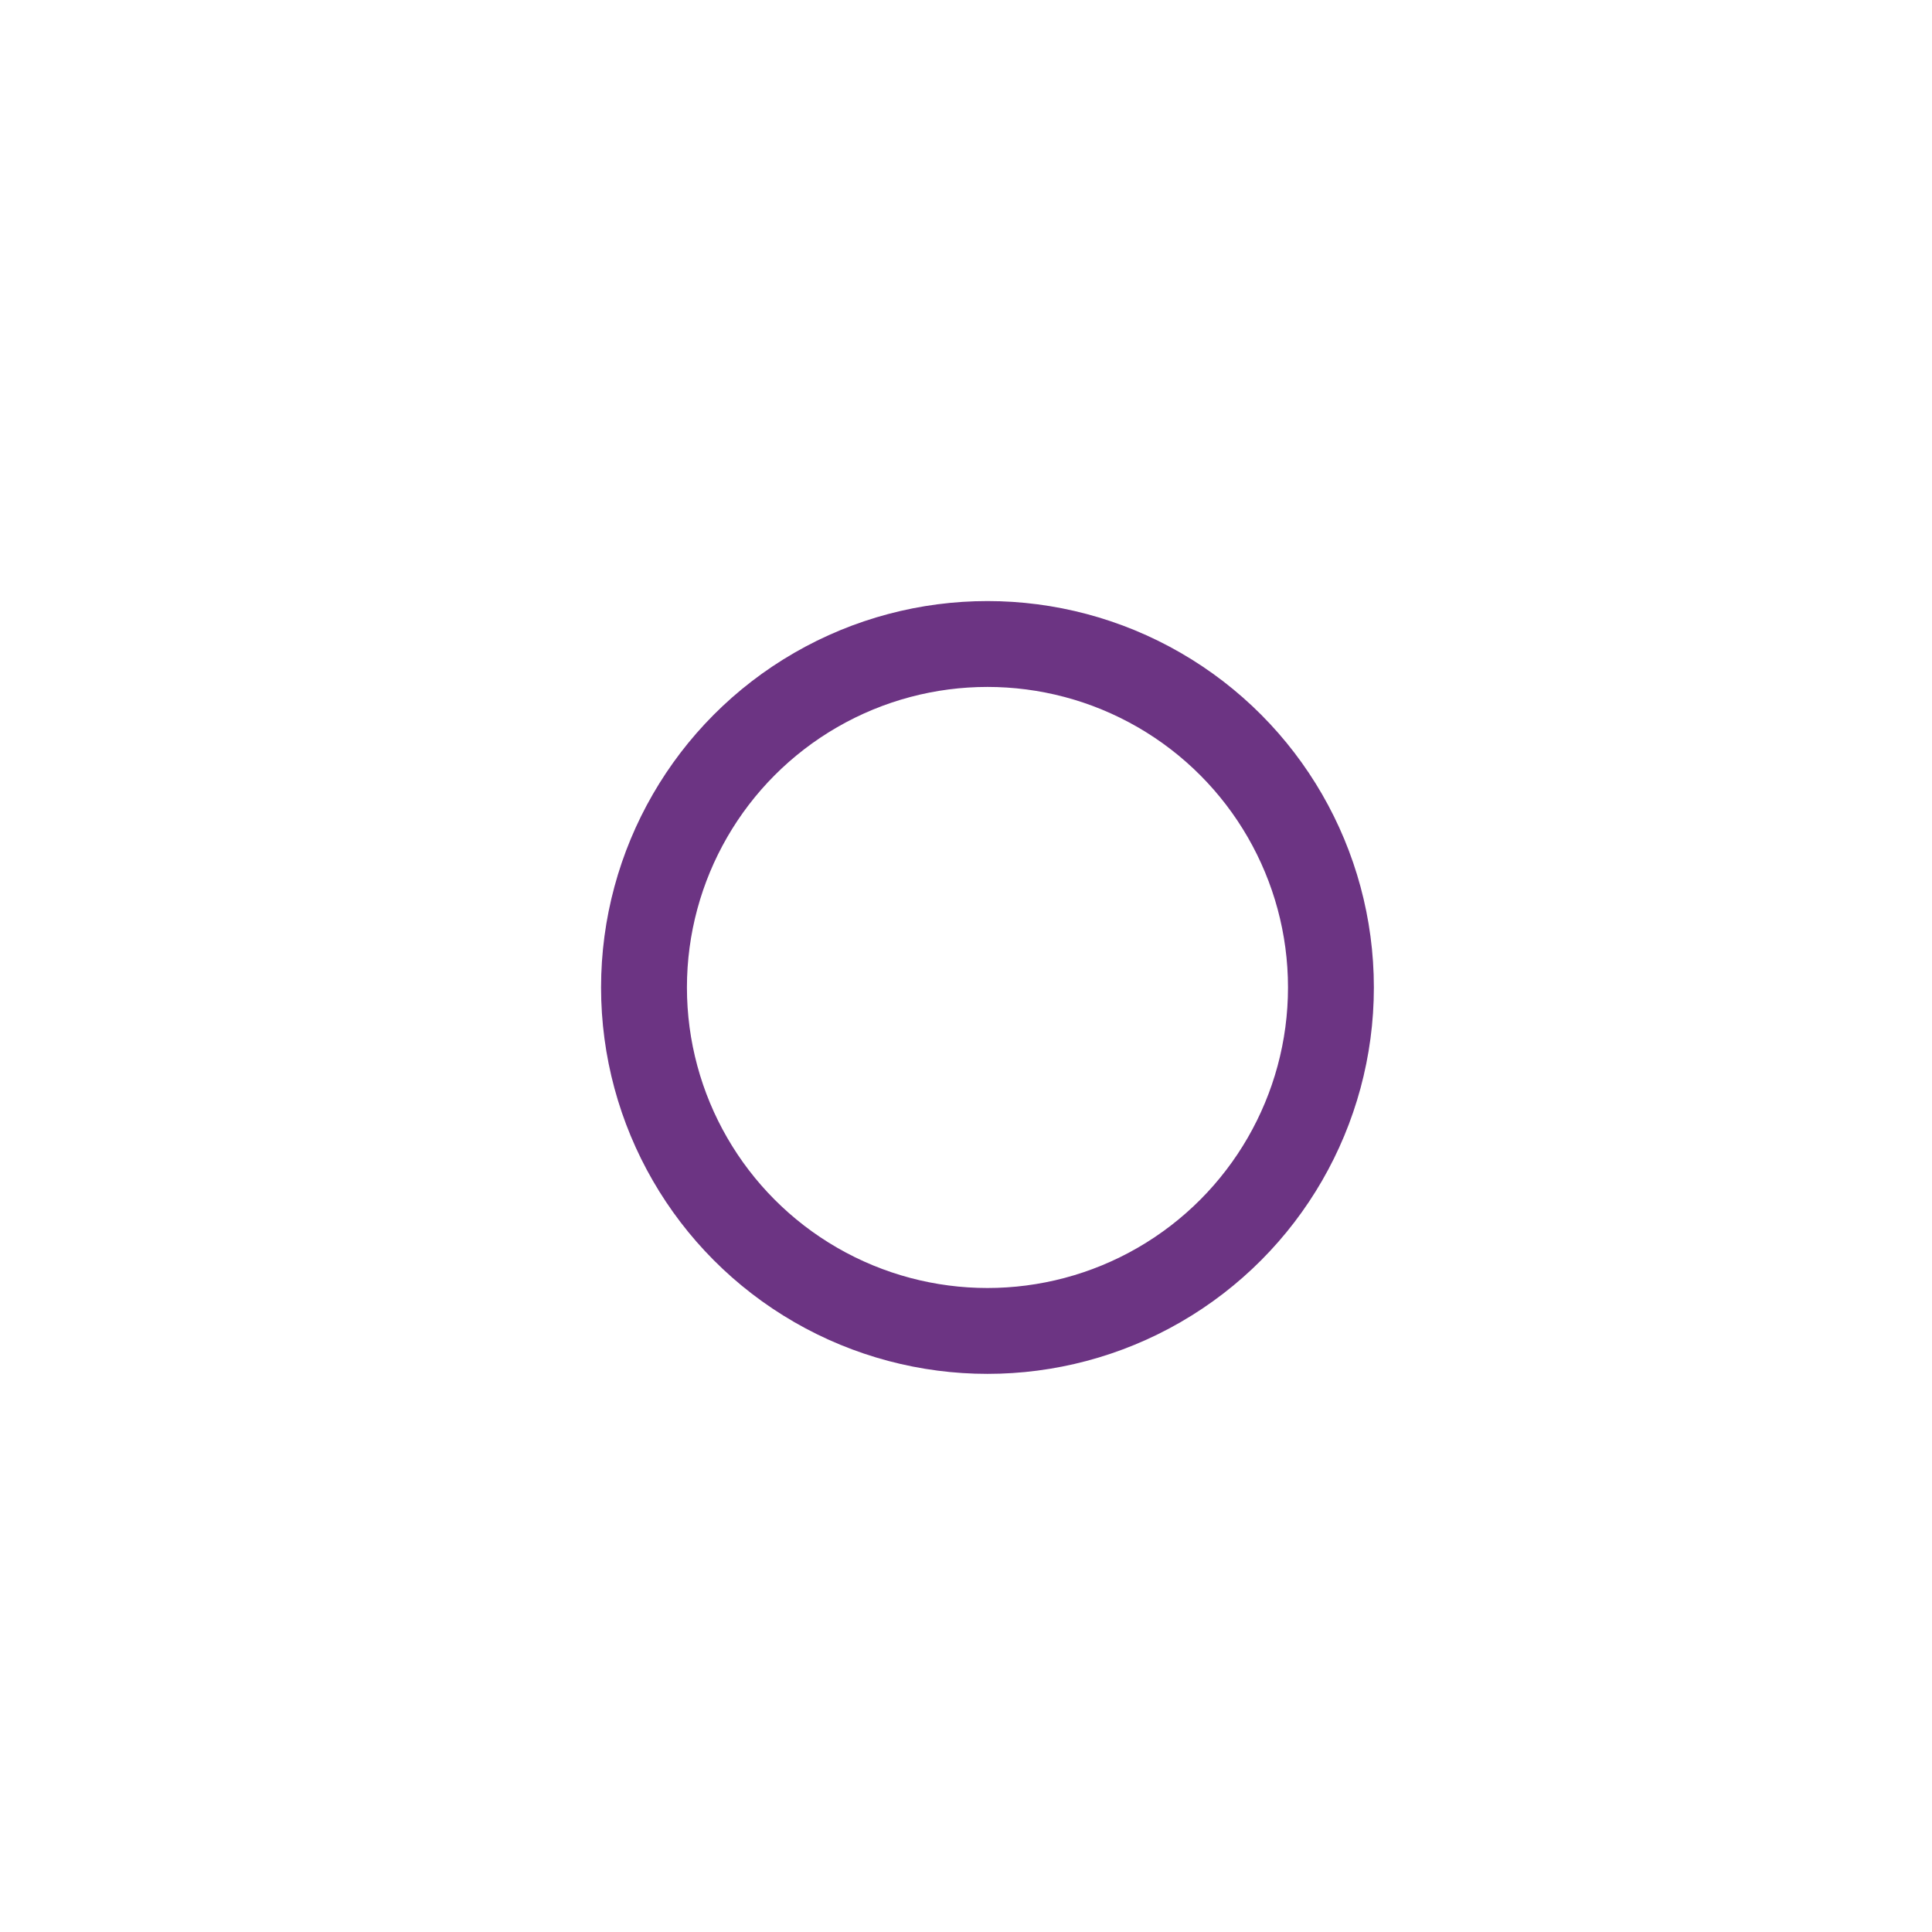 <svg width="45" height="45" viewBox="0 0 45 45" xmlns="http://www.w3.org/2000/svg" stroke="#6C3483 ">
          <g fill="none" fill-rule="evenodd" transform="translate(1 1)" stroke-width="2">
              <circle cx="22" cy="22" r="6" stroke-opacity="0">
                  <animate attributeName="r"
                       begin="1.5s" dur="3s"
                       values="6;22"
                       calcMode="linear"
                       repeatCount="indefinite" />
                  <animate attributeName="stroke-opacity"
                       begin="1.5s" dur="3s"
                       values="1;0" calcMode="linear"
                       repeatCount="indefinite" />
                  <animate attributeName="stroke-width"
                       begin="1.5s" dur="3s"
                       values="2;0" calcMode="linear"
                       repeatCount="indefinite" />
              </circle>
              <circle cx="22" cy="22" r="6" stroke-opacity="0">
                  <animate attributeName="r"
                       begin="3s" dur="3s"
                       values="6;22"
                       calcMode="linear"
                       repeatCount="indefinite" />
                  <animate attributeName="stroke-opacity"
                       begin="3s" dur="3s"
                       values="1;0" calcMode="linear"
                       repeatCount="indefinite" />
                  <animate attributeName="stroke-width"
                       begin="3s" dur="3s"
                       values="2;0" calcMode="linear"
                       repeatCount="indefinite" />
              </circle>
              <circle cx="22" cy="22" r="8">
                  <animate attributeName="r"
                       begin="0s" dur="1.5s"
                       values="6;1;2;3;4;5;6"
                       calcMode="linear"
                       repeatCount="indefinite" />
              </circle>
          </g>
</svg>